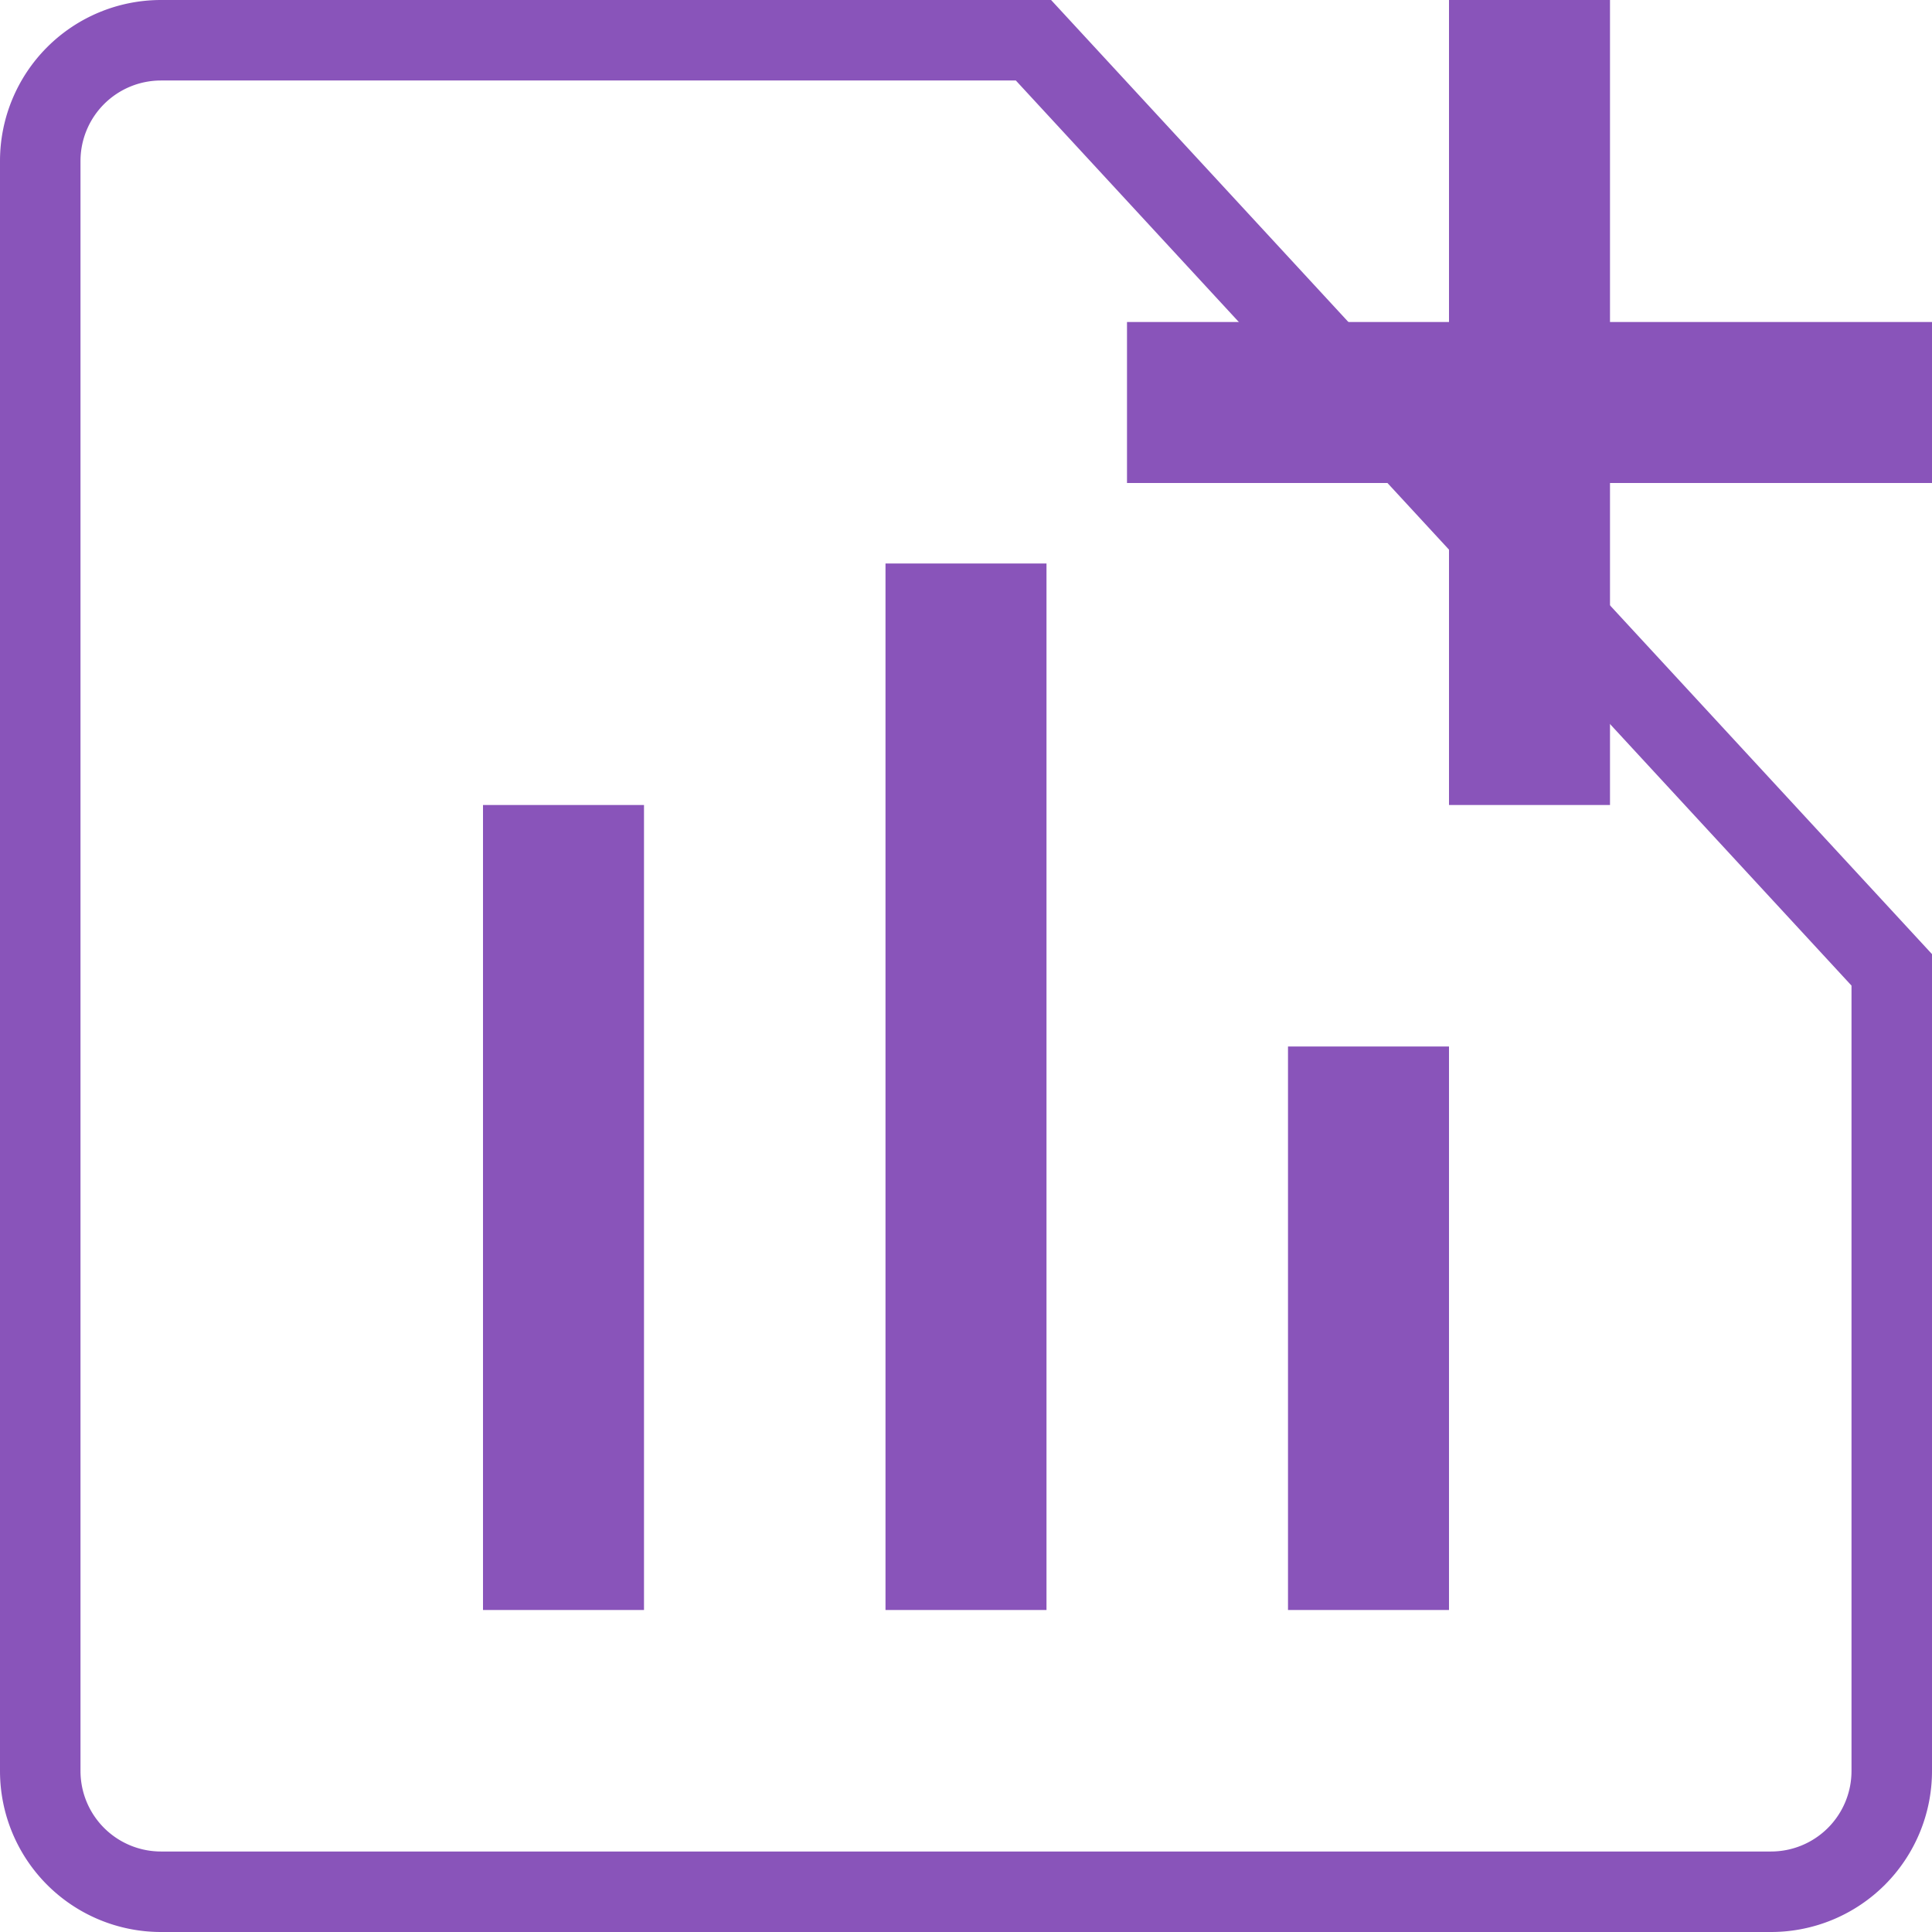 <svg width="24" height="24" xmlns="http://www.w3.org/2000/svg"><g stroke="#8954BA" fill="none" fill-rule="evenodd"><path d="M23.5 12.048L12.838.5H2A1.5 1.5 0 0 0 .5 2v20A1.5 1.5 0 0 0 2 23.5h20a1.5 1.5 0 0 0 1.5-1.5v-9.952z"/><path d="M6.5 10.5h1v9h-1zm5-3h1v12h-1zm5 6h1v6h-1zm2-13h1v9h-1z"/><path d="M14.5 4.5h9v1h-9z"/></g></svg>